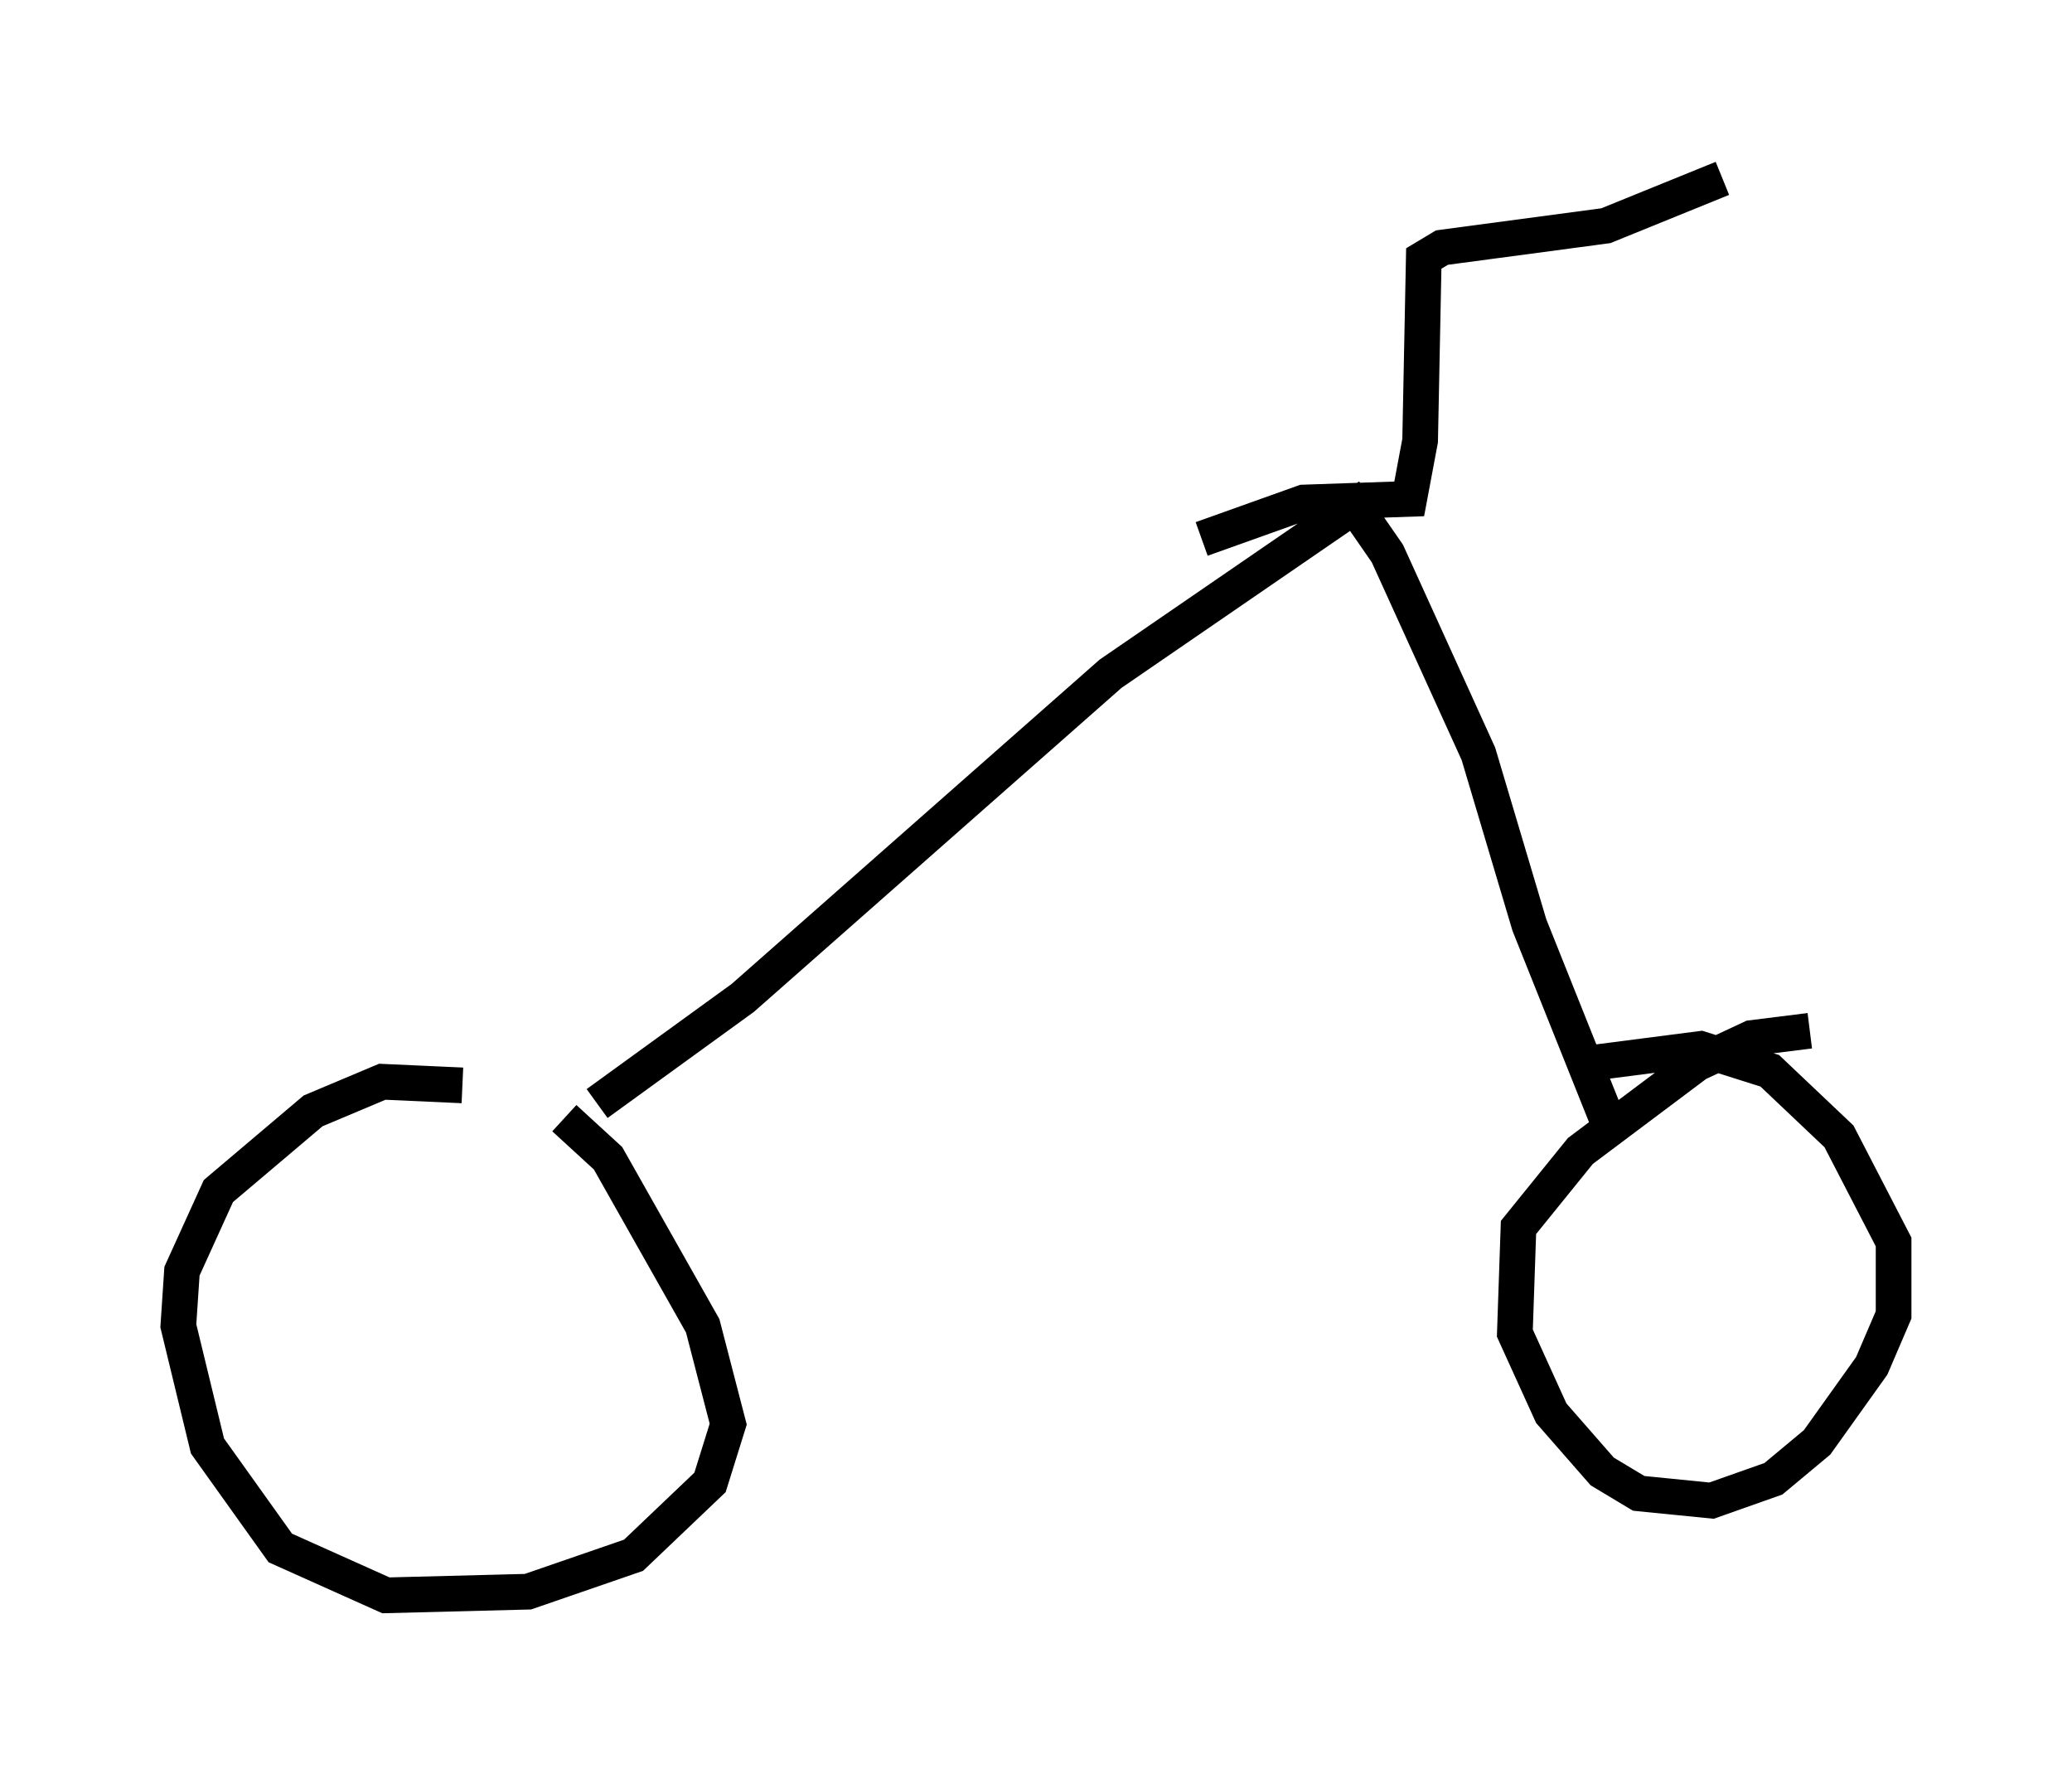 <?xml version="1.0" encoding="utf-8" ?>
<svg baseProfile="full" height="49.711" version="1.1" width="58.082" xmlns="http://www.w3.org/2000/svg" xmlns:ev="http://www.w3.org/2001/xml-events" xmlns:xlink="http://www.w3.org/1999/xlink"><defs /><rect fill="white" height="49.711" width="58.082" x="0" y="0" /><path d="M16.331, 31.848 m-3.369, -1.429 l-2.246, -0.102 -1.94, 0.817 l-2.654, 2.246 -1.021, 2.246 l-0.102, 1.531 0.817, 3.369 l2.042, 2.858 2.96, 1.327 l3.981, -0.102 2.96, -1.021 l2.144, -2.042 0.51, -1.633 l-0.715, -2.756 -2.654, -4.696 l-1.225, -1.123 m34.913, -2.45 l-1.633, 0.204 -1.531, 0.715 l-3.267, 2.45 -1.735, 2.144 l-0.102, 2.96 1.021, 2.246 l1.429, 1.633 1.021, 0.613 l2.042, 0.204 1.735, -0.613 l1.225, -1.021 1.531, -2.144 l0.613, -1.429 0.0, -2.042 l-1.531, -2.96 -1.94, -1.838 l-1.94, -0.613 -3.165, 0.408 m-27.767, 1.123 l4.083, -2.96 10.311, -9.086 l6.84, -4.696 0.919, 1.327 l2.552, 5.615 1.429, 4.798 l2.246, 5.615 m-11.433, -16.436 l2.858, -1.021 2.96, -0.102 l0.306, -1.633 0.102, -5.104 l0.51, -0.306 4.594, -0.613 l3.267, -1.327 " fill="none" stroke="black" stroke-width="1" /></svg>